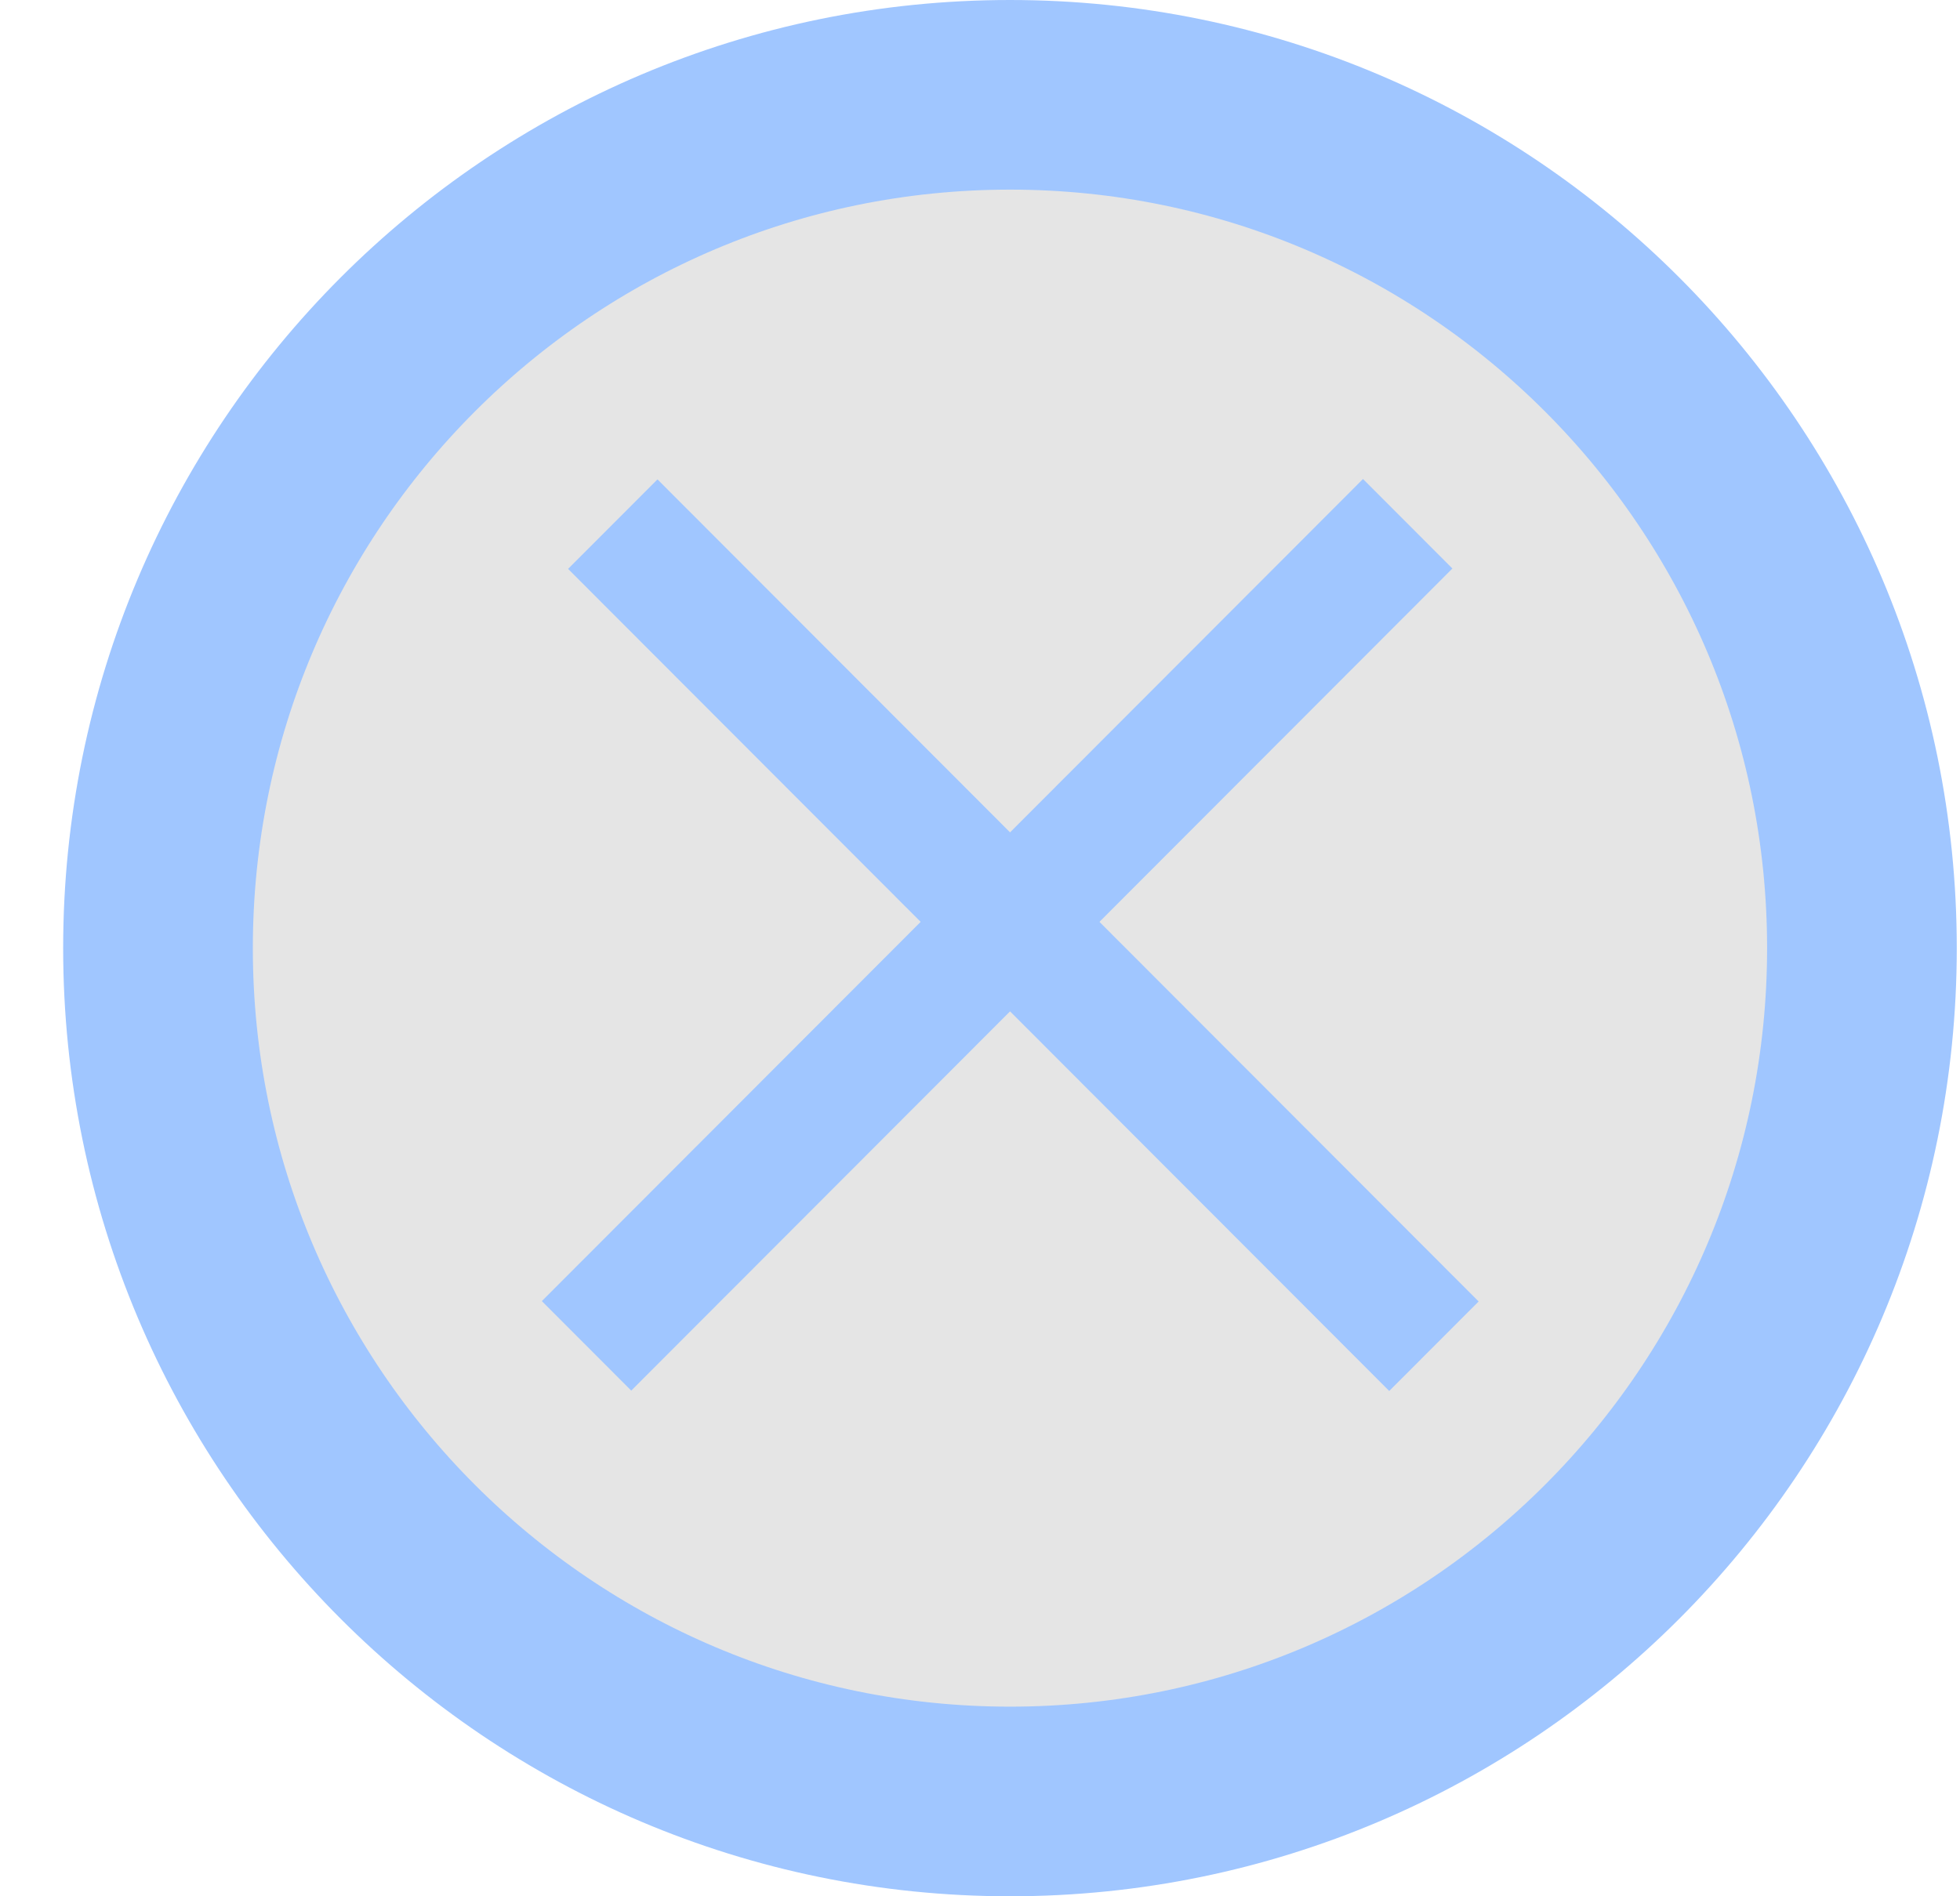 <svg width="31" height="30" viewBox="0 0 31 30" fill="none" xmlns="http://www.w3.org/2000/svg">
<path d="M29.449 15C29.449 22.458 23.414 28.5 15.974 28.5C8.534 28.5 2.499 22.458 2.499 15C2.499 7.542 8.534 1.5 15.974 1.5C23.414 1.5 29.449 7.542 29.449 15Z" fill="#E5E5E5" stroke="#A0C6FF" stroke-width="3"/>
<line y1="-1" x2="18.37" y2="-1" transform="matrix(0.707 -0.708 0.707 0.708 9.984 22)" stroke="#A0C6FF" stroke-width="2"/>
<line y1="-1" x2="18.37" y2="-1" transform="matrix(0.707 0.708 -0.707 0.708 8.985 9)" stroke="#A0C6FF" stroke-width="2"/>
</svg>
